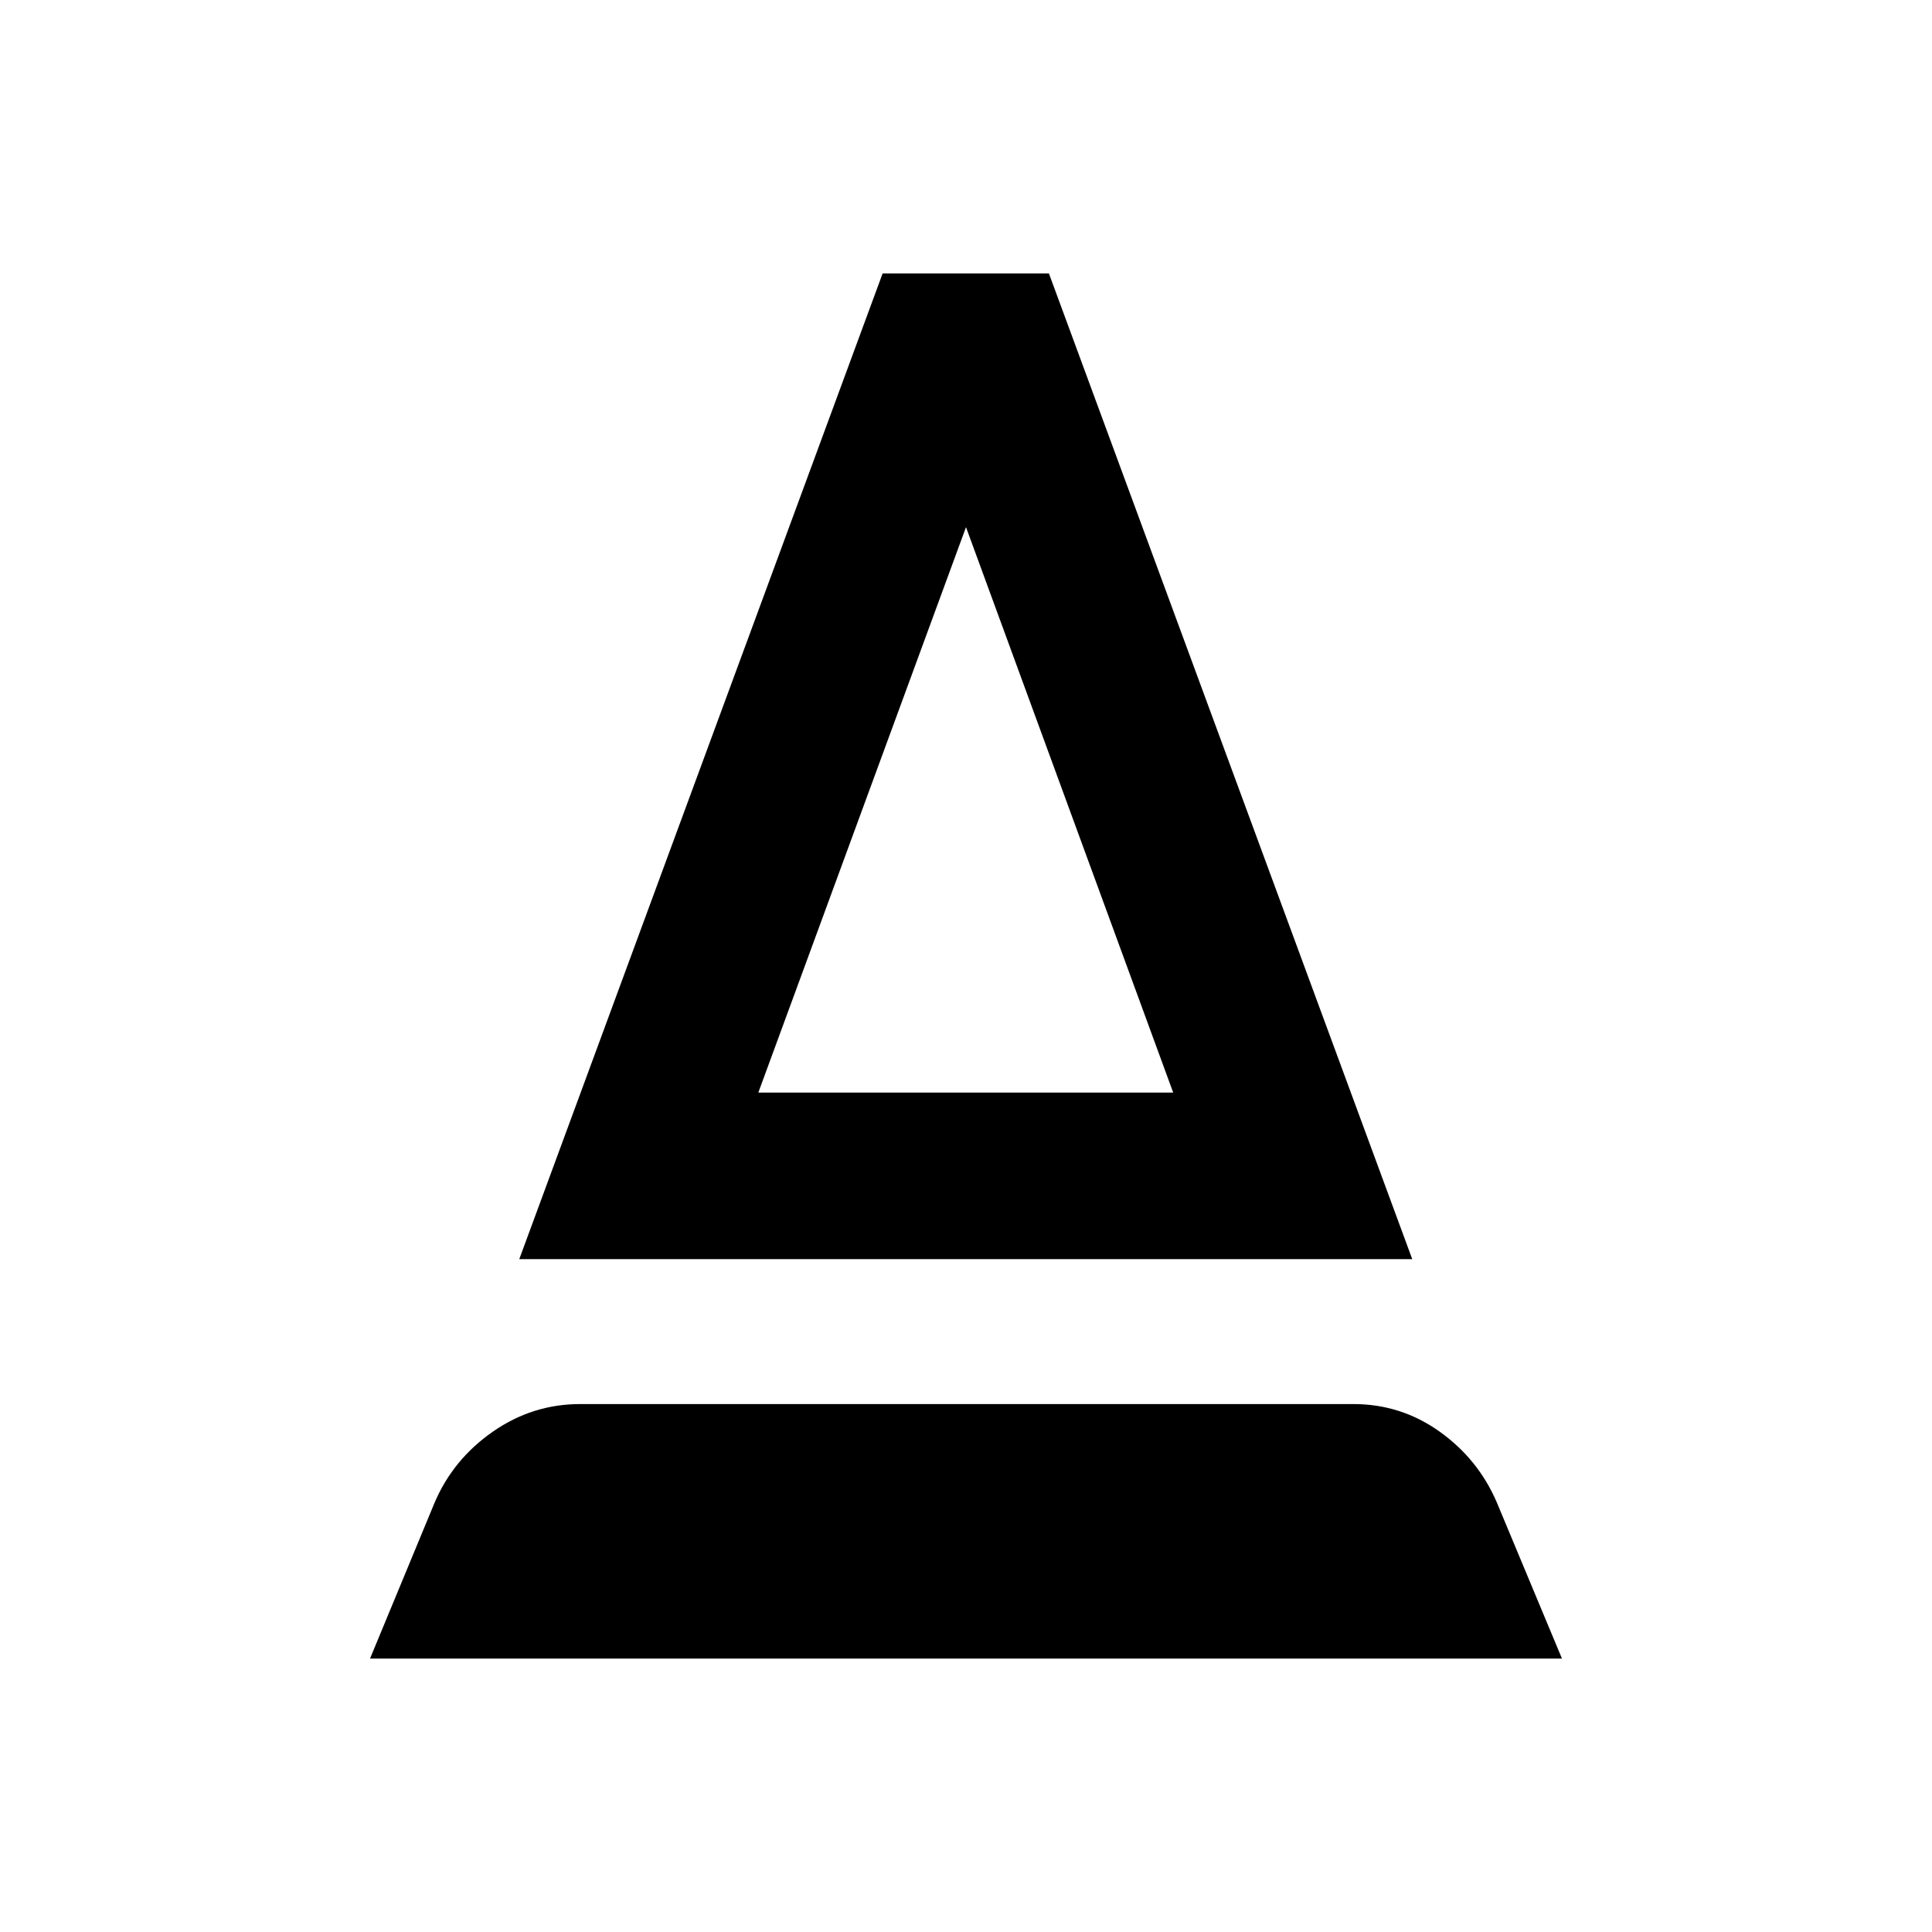 <svg xmlns="http://www.w3.org/2000/svg" height="20" viewBox="0 -960 960 960" width="20"><path d="m183.87-135.87 32.15-77.63q9.2-21.43 28.89-35.13 19.7-13.7 43.37-13.7h384.2q23.67 0 42.87 13.7 19.19 13.7 28.39 35.13l32.39 77.63H183.87Zm74.15-198.46 180.55-489.8h82.63l180.54 489.8H258.02Zm118.78-82.76h206.16L480-698.06 376.8-417.09Zm0 0h206.16H376.8Z"/></svg>